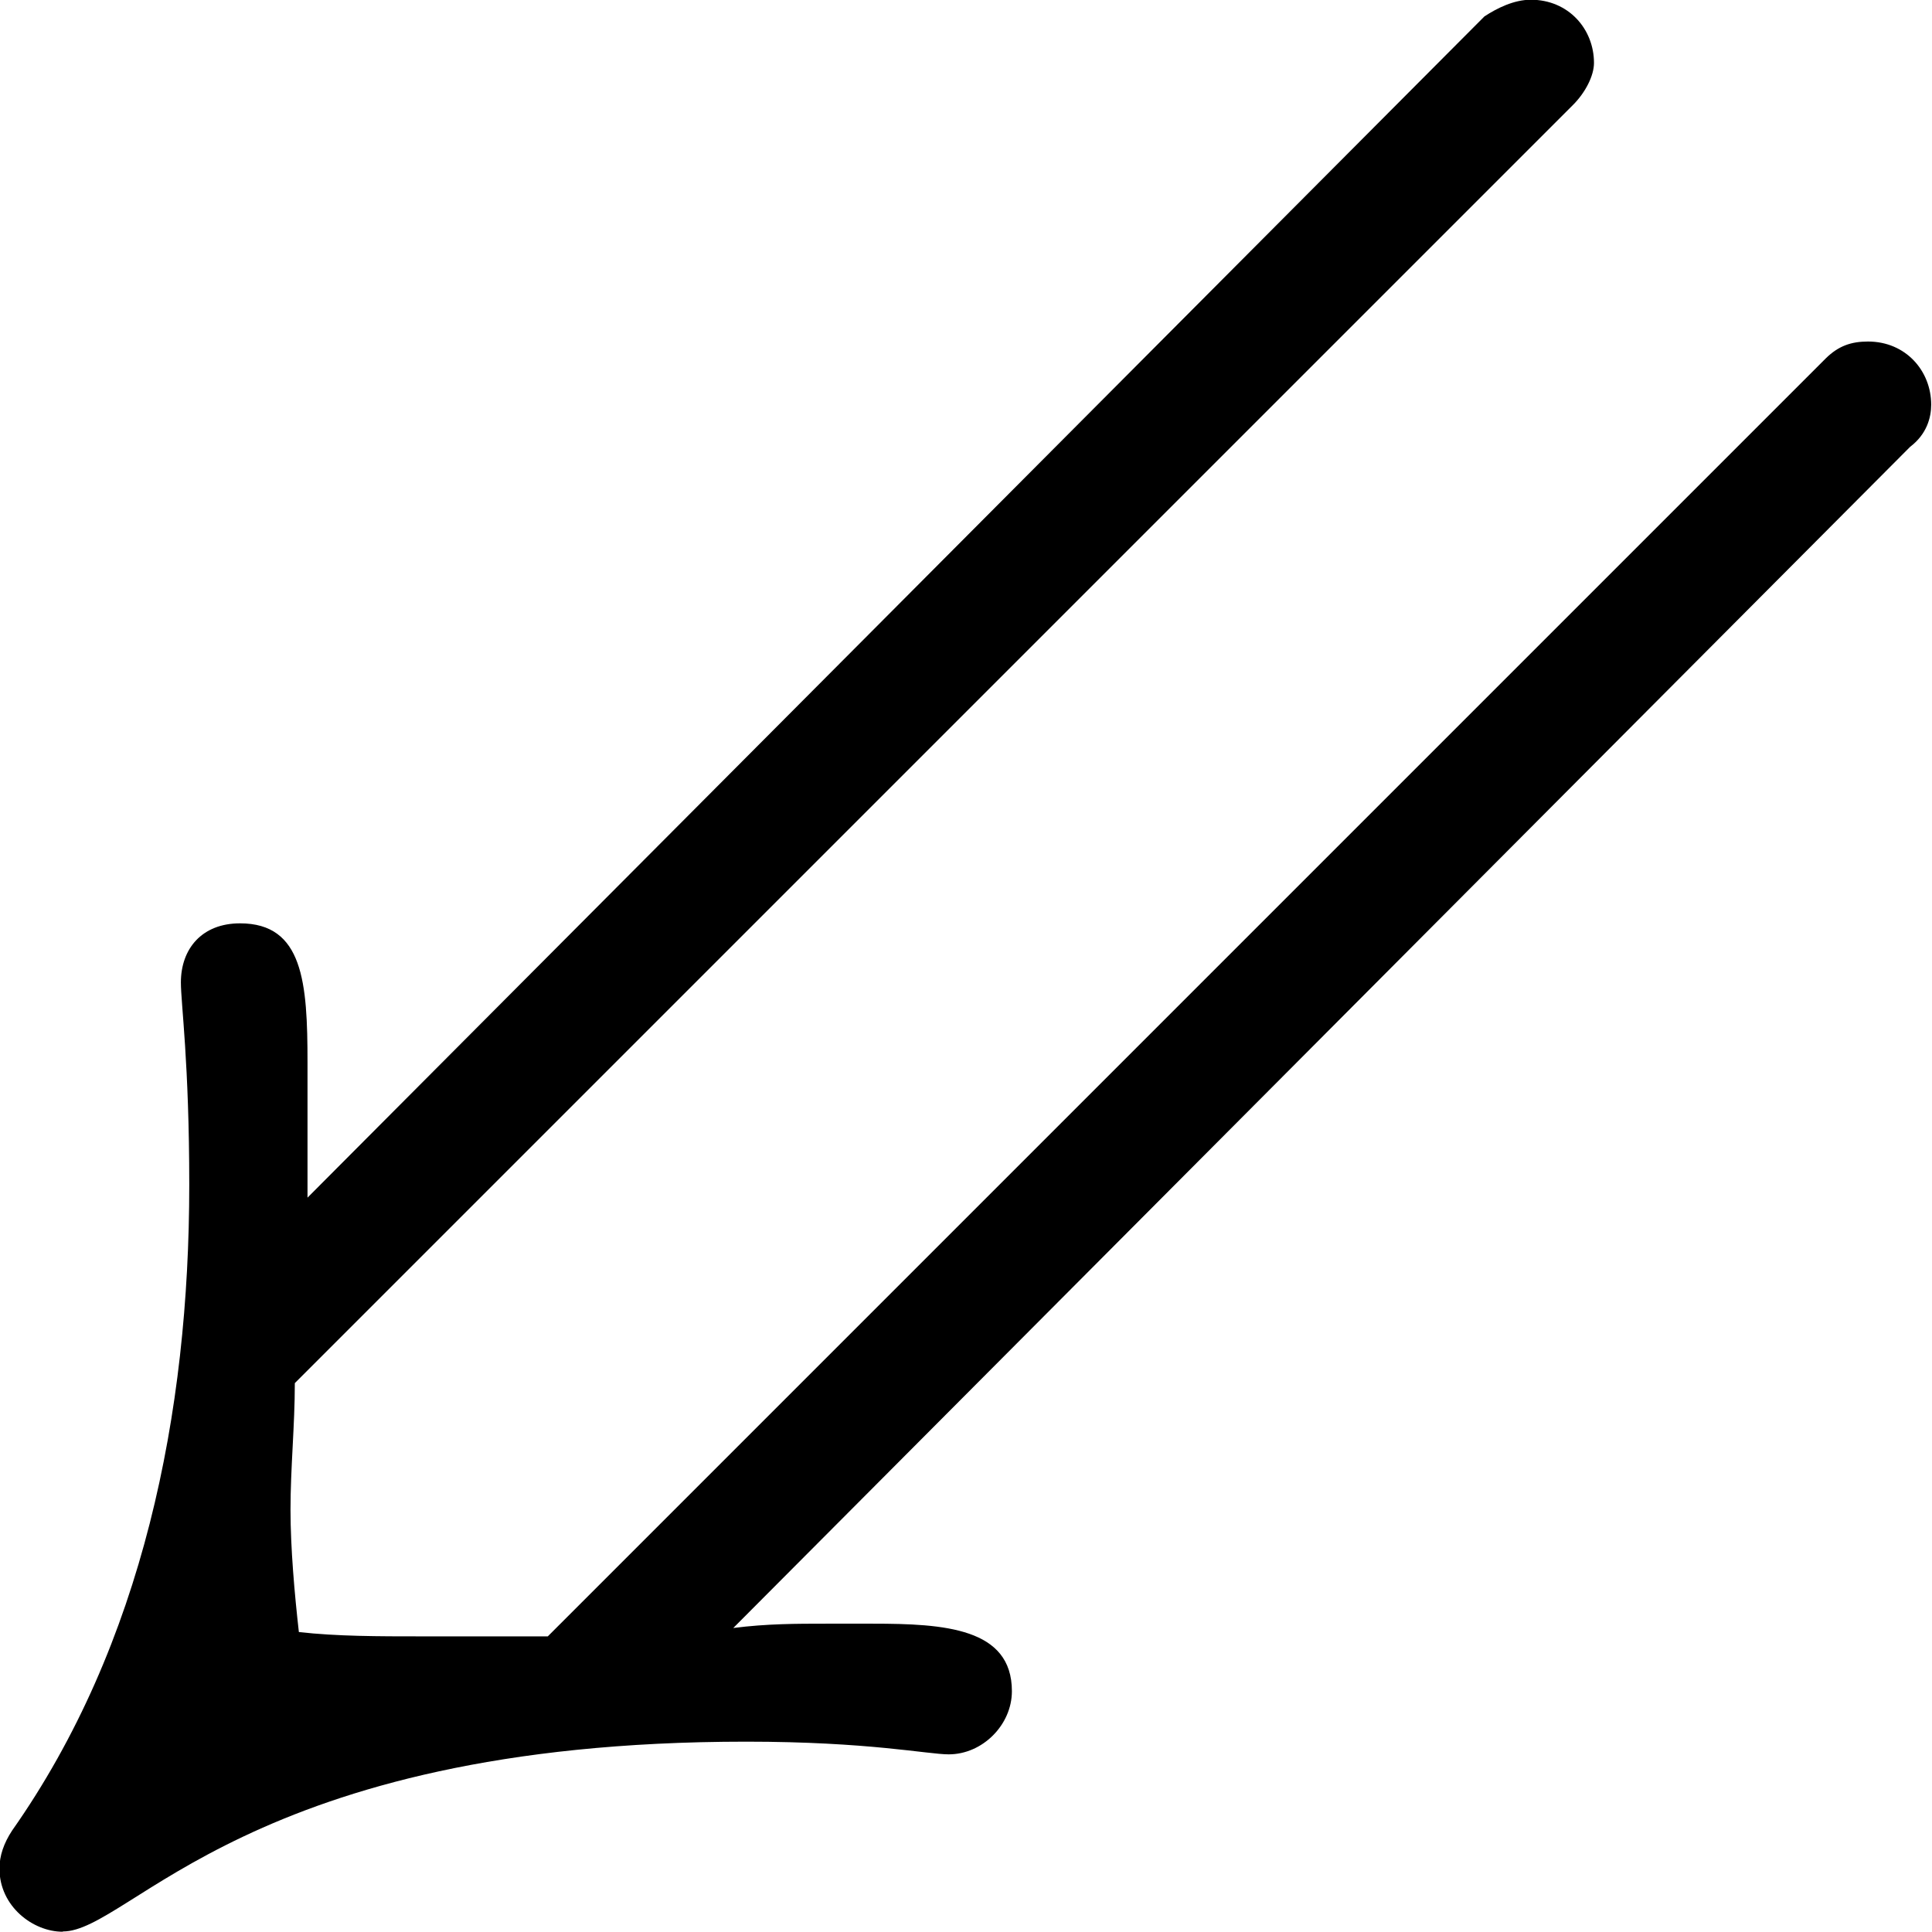 <?xml version="1.0" encoding="UTF-8"?>
<svg fill="#000000" version="1.1" viewBox="0 0 7.156 7.156" xmlns="http://www.w3.org/2000/svg" xmlns:xlink="http://www.w3.org/1999/xlink">
<defs>
<g id="a">
<path d="m2.141 0.719c0.25 0 0.688-0.703 2.531-0.703 0.453 0 0.672 0.047 0.75 0.047 0.125 0 0.234-0.109 0.234-0.234 0-0.234-0.25-0.25-0.516-0.25h-0.172c-0.109 0-0.219 0-0.344 0.016l4.359-4.375c0.062-0.047 0.078-0.109 0.078-0.156 0-0.125-0.094-0.234-0.234-0.234-0.062 0-0.109 0.016-0.156 0.062l-4.734 4.734h-0.469c-0.156 0-0.312 0-0.453-0.016-0.016-0.141-0.031-0.312-0.031-0.453 0-0.156 0.016-0.312 0.016-0.469l4.734-4.734c0.047-0.047 0.078-0.109 0.078-0.156 0-0.125-0.094-0.234-0.234-0.234-0.062 0-0.125 0.031-0.172 0.062l-4.359 4.375v-0.359-0.141c0-0.297-0.016-0.516-0.25-0.516-0.141 0-0.219 0.094-0.219 0.219 0 0.078 0.031 0.297 0.031 0.75 0 0.844-0.172 1.703-0.656 2.391-0.031 0.047-0.047 0.094-0.047 0.141 0 0.141 0.125 0.234 0.234 0.234z"/>
</g>
</defs>
<g transform="translate(-150.62 -128.33)">
<use x="148.712" y="134.765" xlink:href="#a"/>
</g>
</svg>
